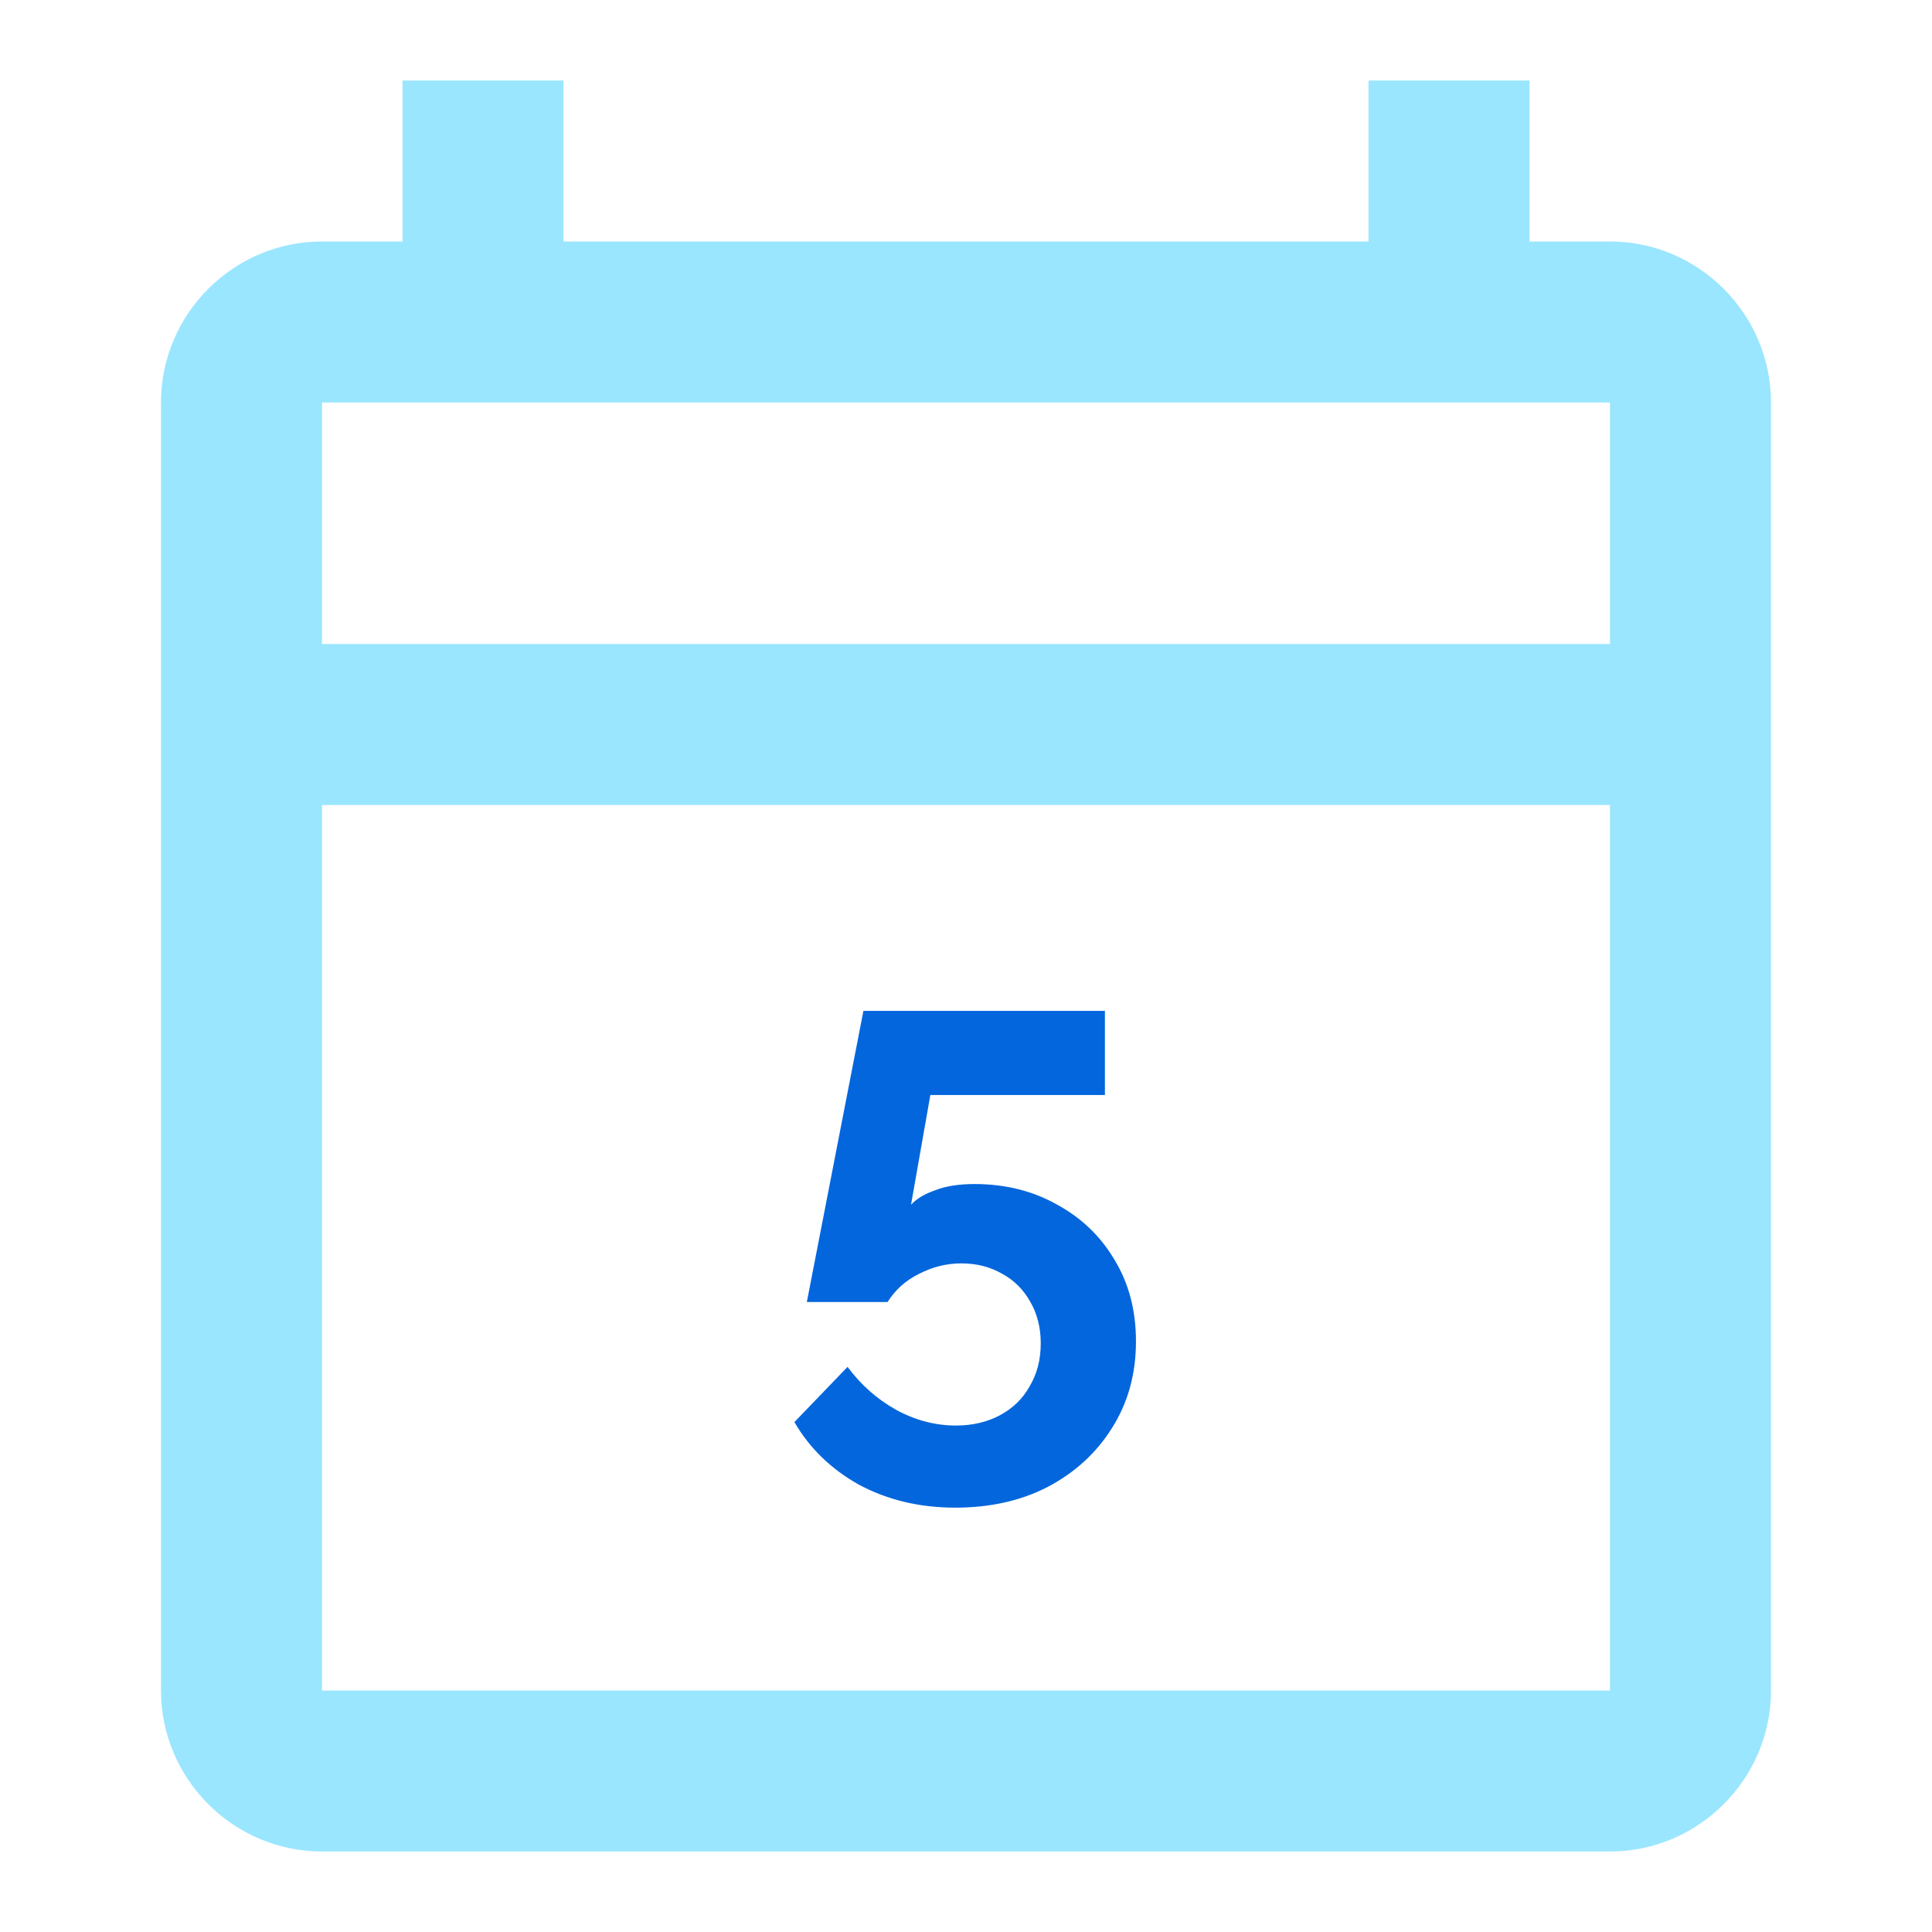 <svg width="112" height="112" viewBox="0 0 112 112" fill="none" xmlns="http://www.w3.org/2000/svg">
<path d="M93.333 14H88.666V4.667H79.333V14H32.666V4.667H23.333V14H18.666C13.533 14 9.333 18.2 9.333 23.333V98C9.333 103.133 13.533 107.333 18.666 107.333H93.333C98.466 107.333 102.666 103.133 102.666 98V23.333C102.666 18.2 98.466 14 93.333 14ZM93.333 98H18.666V46.667H93.333V98ZM93.333 37.333H18.666V23.333H93.333V37.333Z" fill="#9AE6FE"/>
<path d="M55.373 87.4C53.32 87.4 51.467 86.96 49.813 86.08C48.187 85.173 46.933 83.96 46.053 82.44L49.133 79.24C49.907 80.28 50.84 81.107 51.933 81.72C53.053 82.333 54.213 82.64 55.413 82.64C56.373 82.64 57.227 82.44 57.973 82.04C58.72 81.64 59.293 81.08 59.693 80.36C60.12 79.64 60.333 78.813 60.333 77.88C60.333 76.973 60.133 76.173 59.733 75.48C59.333 74.76 58.787 74.213 58.093 73.84C57.4 73.44 56.613 73.24 55.733 73.24C54.88 73.24 54.067 73.44 53.293 73.84C52.52 74.213 51.907 74.76 51.453 75.48H46.773L50.053 58.6H64.053V63.48H53.933L52.813 69.84C53.133 69.493 53.6 69.213 54.213 69C54.827 68.76 55.587 68.64 56.493 68.64C58.28 68.64 59.88 69.04 61.293 69.84C62.707 70.613 63.813 71.68 64.613 73.04C65.44 74.4 65.853 75.973 65.853 77.76C65.853 79.653 65.387 81.333 64.453 82.8C63.547 84.24 62.307 85.373 60.733 86.2C59.187 87 57.4 87.4 55.373 87.4Z" fill="#0366DD"/>
</svg>
